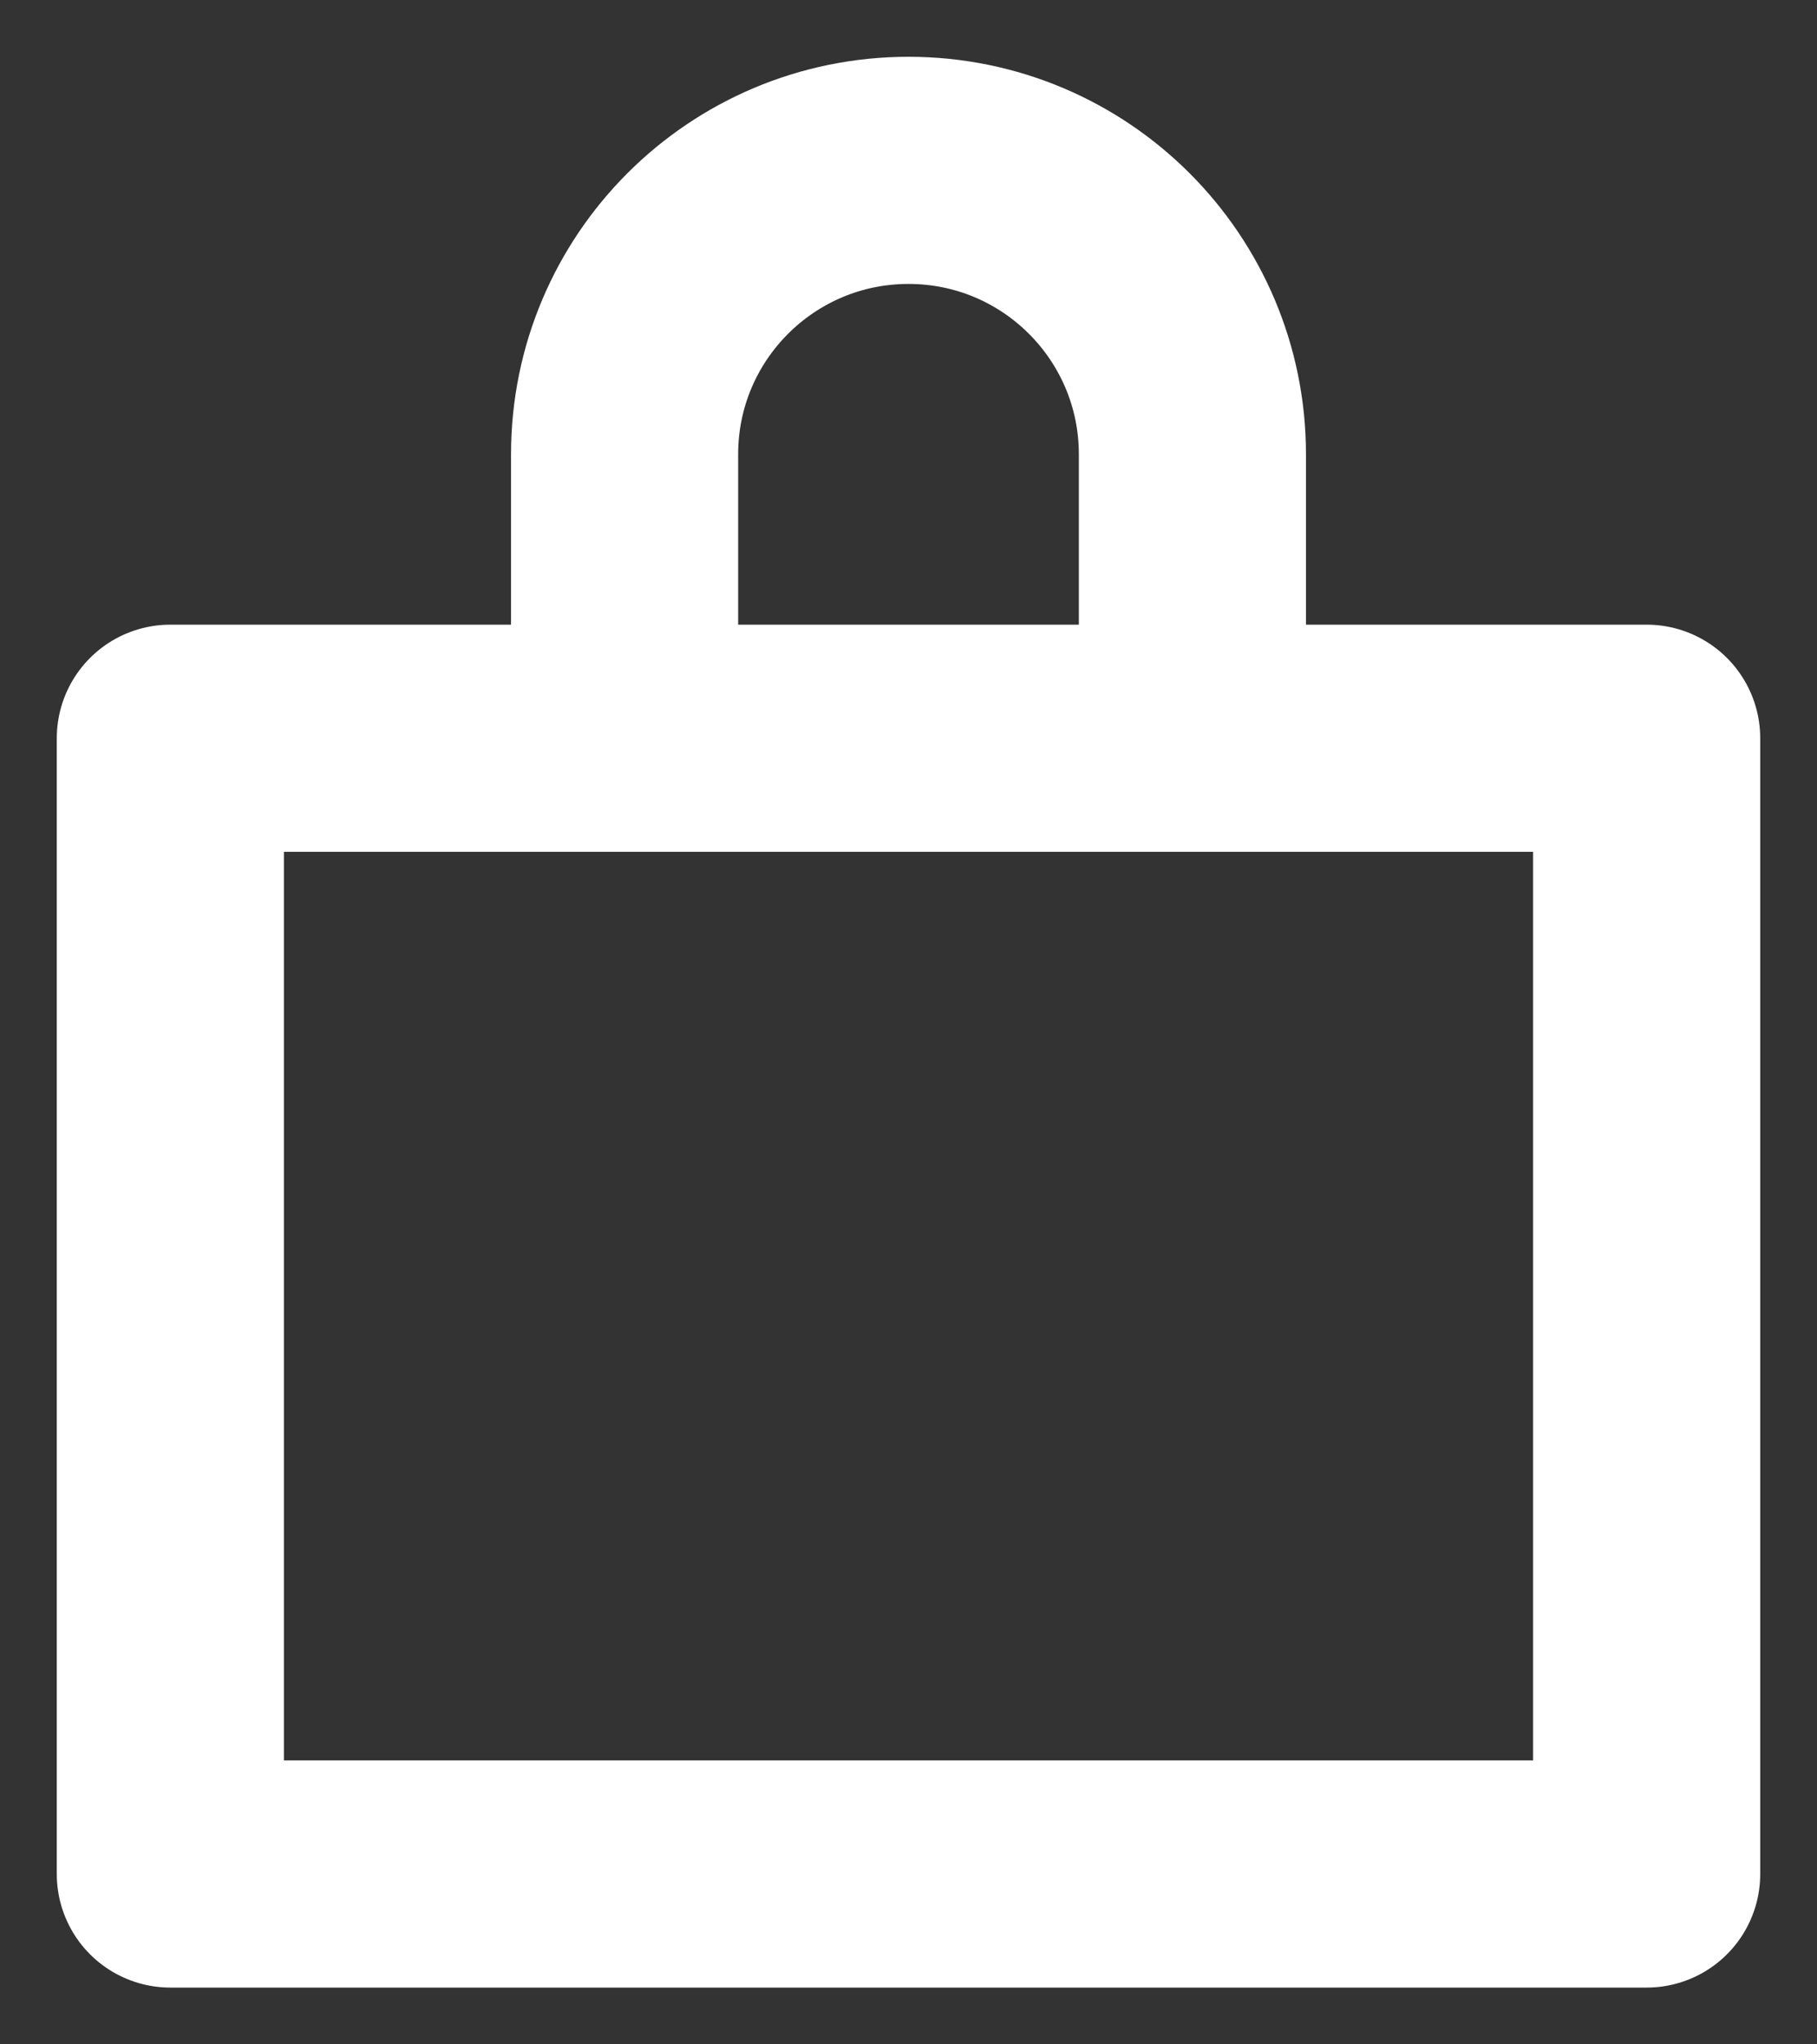 <svg xmlns="http://www.w3.org/2000/svg" width="16" height="18" viewBox="0 0 16 18">
    <rect x="0" y="0" width="16" height="18" fill="#333333" stroke="none"/>
    <g fill="none" fill-rule="evenodd" stroke-linecap="round" stroke-linejoin="round">
        <g stroke="#FFF" stroke-width="2">
            <g>
                <g>
                    <g>
                        <g>
                            <g>
                                <path d="M4.5 5.5V3C4.5 1.619 5.619.5 7 .5h0C8.381.5 9.5 1.619 9.5 3v2.5M.5 5.5H13.5V15.5H.5z" transform="translate(-1308 -867) translate(524 820) translate(481 36) translate(175) translate(17 12) translate(112)"/>
                            </g>
                        </g>
                    </g>
                </g>
            </g>
        </g>
    </g>
</svg>
